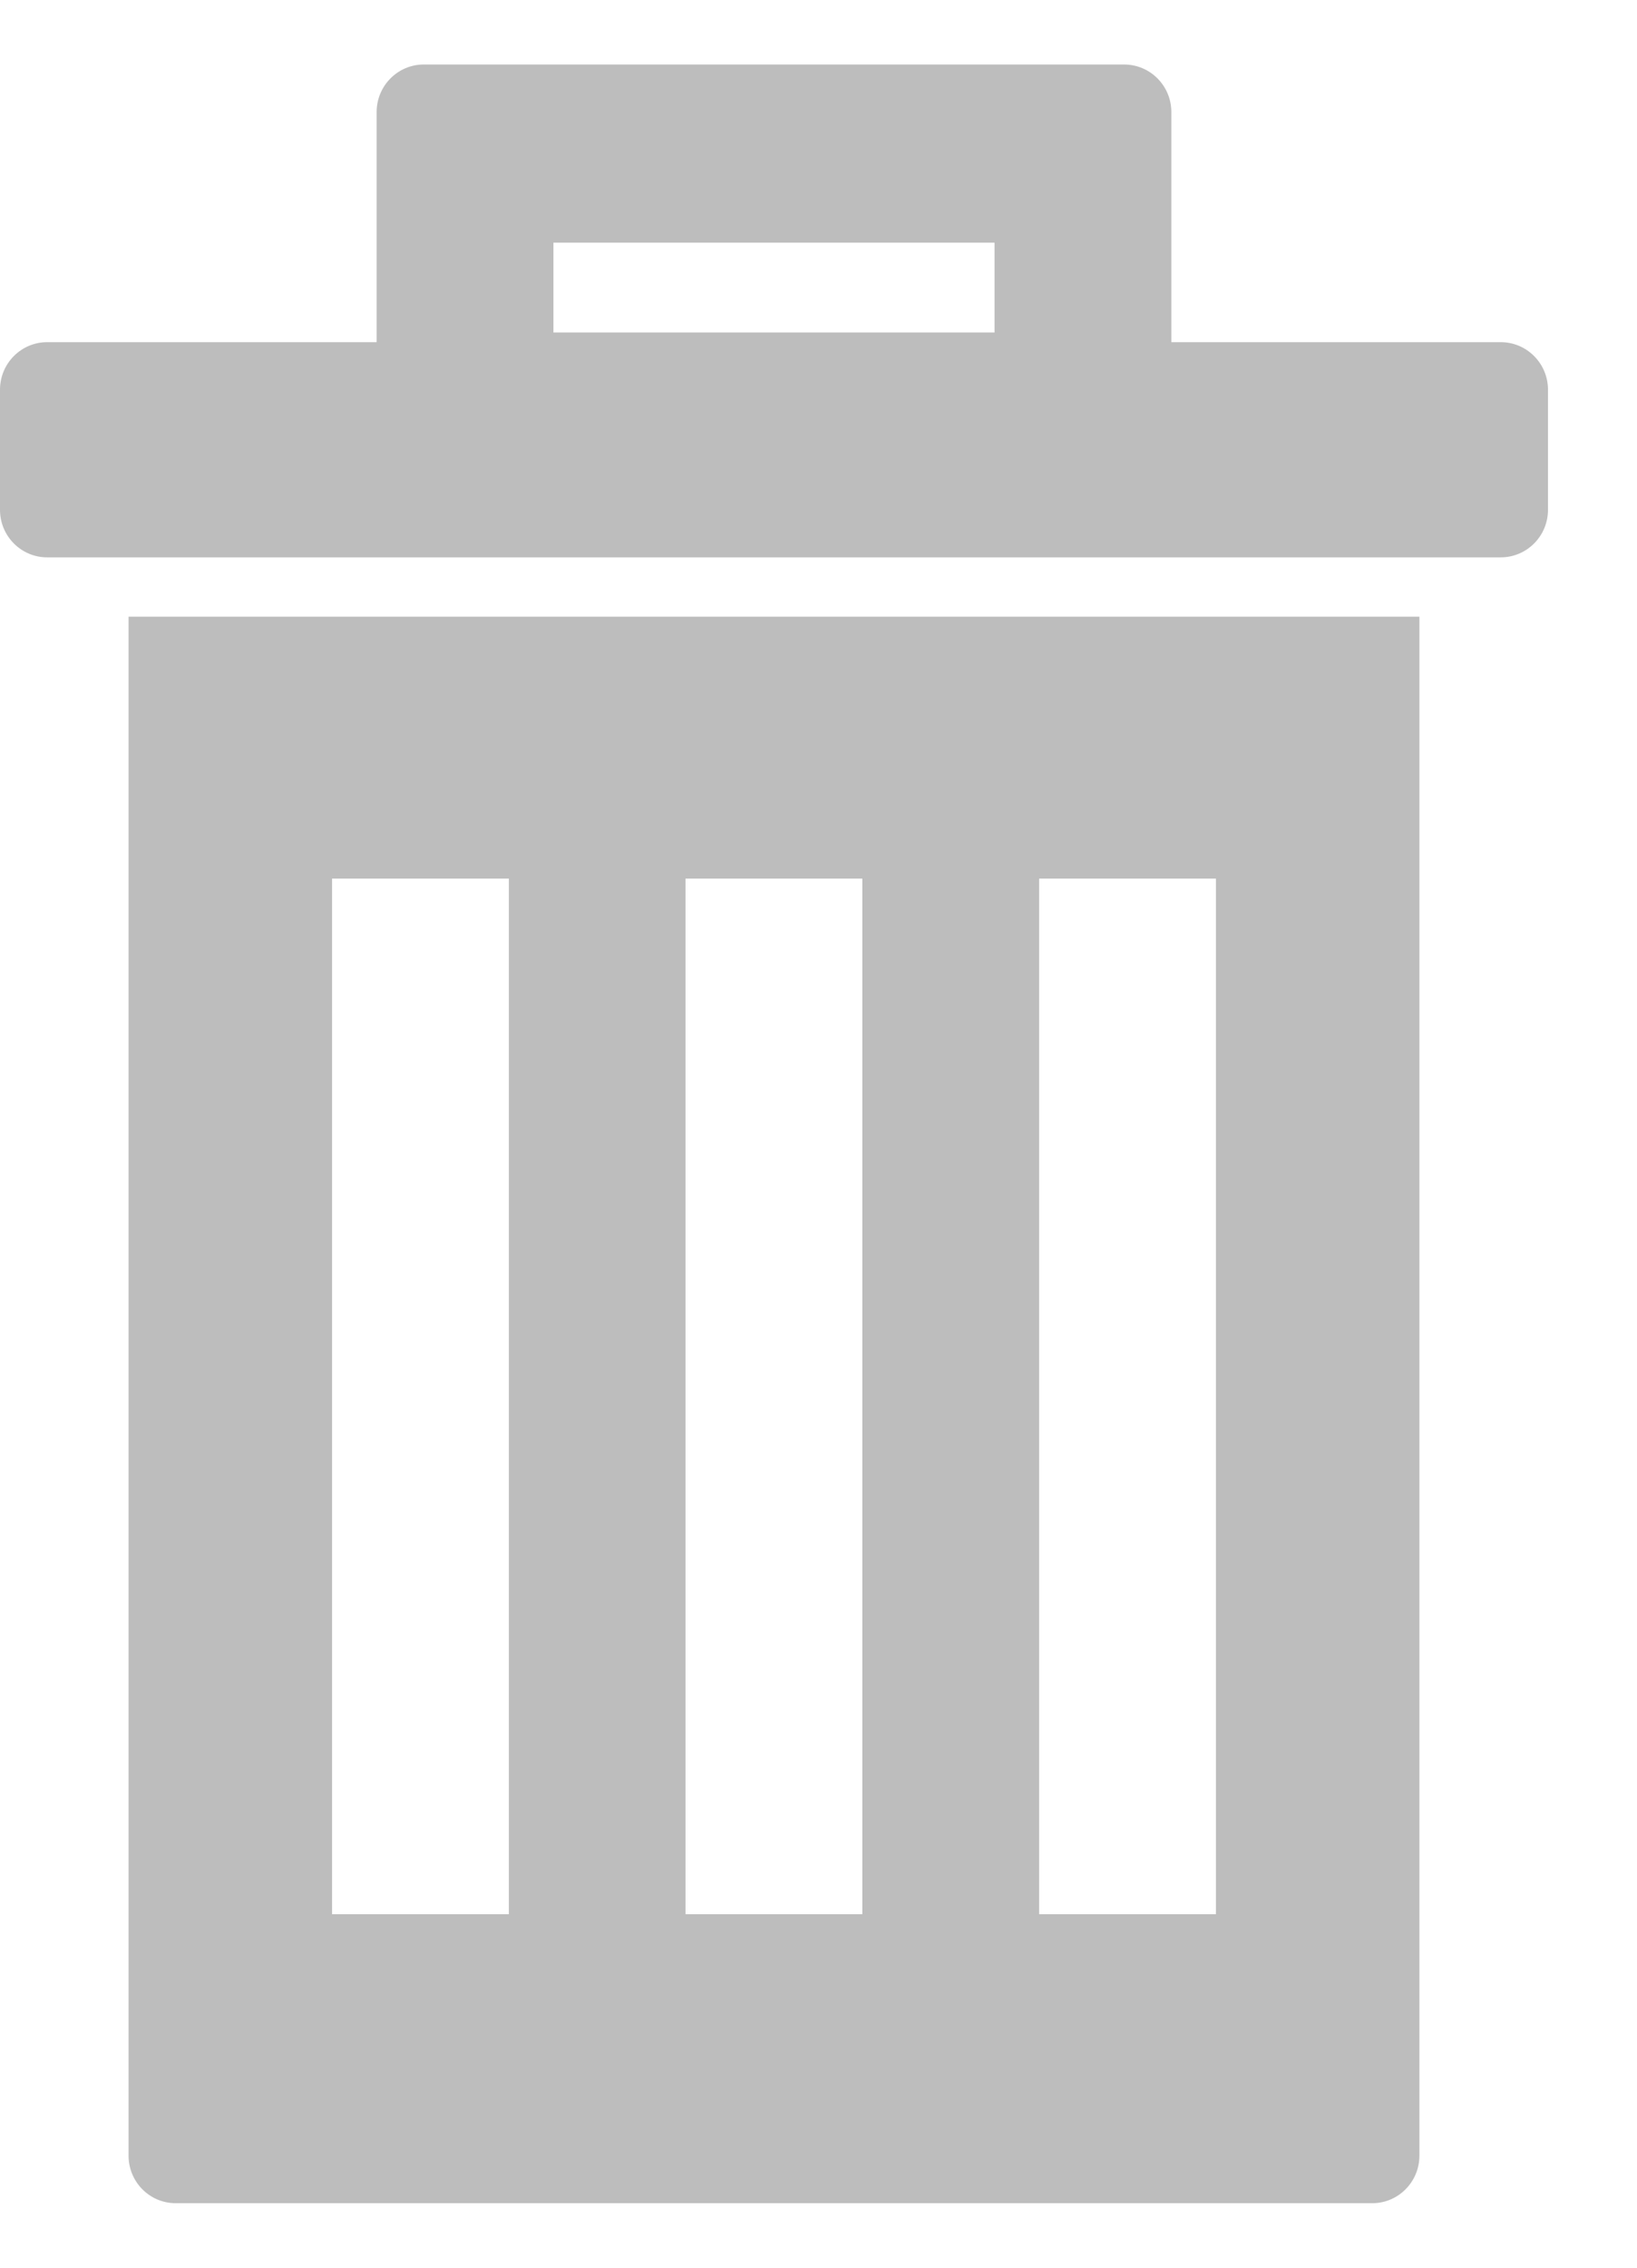 <svg width="13" height="18" viewBox="0 0 13 18" fill="none" xmlns="http://www.w3.org/2000/svg">
<path d="M1.021 17.111C1.021 17.319 1.188 17.488 1.395 17.488H10.898C11.104 17.488 11.272 17.319 11.272 17.111V4.895H1.021V17.111ZM8.252 6.974H9.656V15.194H8.252V6.974ZM5.444 6.974H6.848V15.194H5.444V6.974ZM2.637 6.974H4.041V15.194H2.637V6.974Z" fill="#BDBDBD"/>
<path d="M9.302 2.245V0.889C9.302 0.681 9.134 0.512 8.927 0.512H3.365C3.159 0.512 2.991 0.681 2.991 0.889V2.245V2.48V2.716H0.374C0.168 2.716 1.02818e-08 2.885 1.02818e-08 3.093V4.047C1.02818e-08 4.255 0.168 4.424 0.374 4.424H1.021H11.272H11.918C12.125 4.424 12.293 4.255 12.293 4.047V3.093C12.293 2.885 12.125 2.716 11.918 2.716H9.302V2.48V2.245ZM7.898 2.639H4.395V2.48V2.245V1.926H7.898V2.245V2.48V2.639Z" fill="#BDBDBD"/>
</svg>
